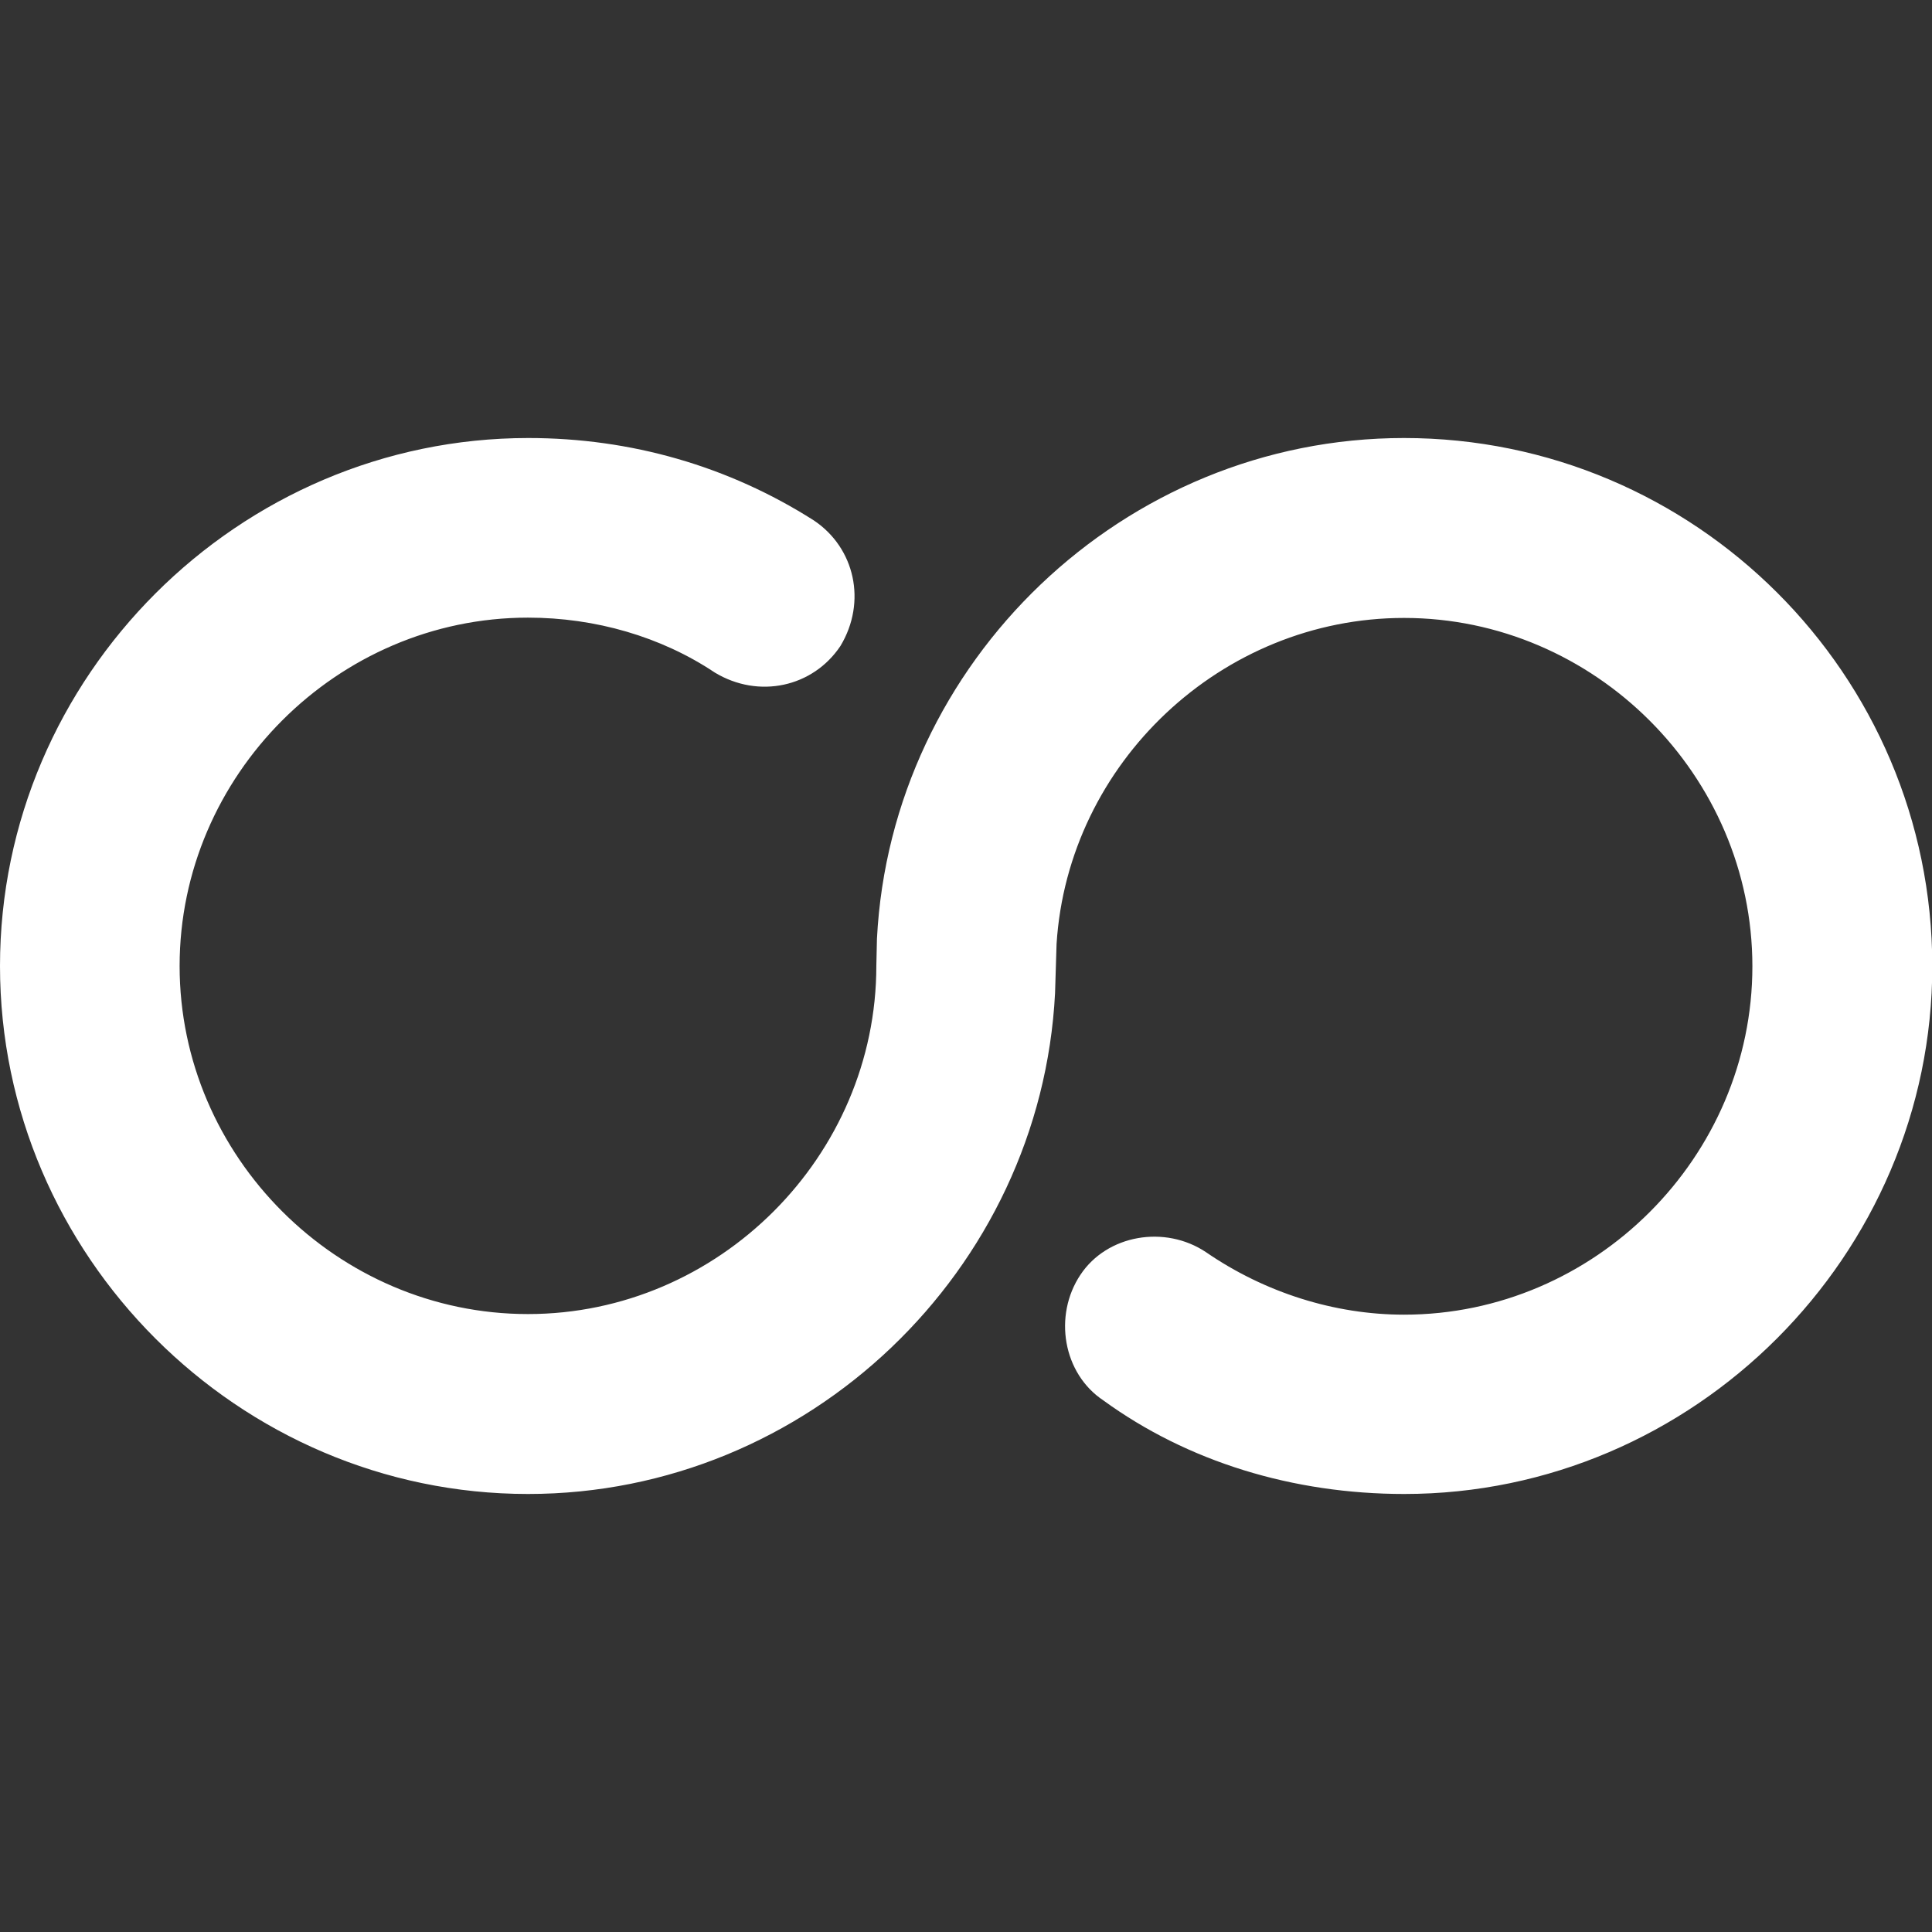 <?xml version="1.0" standalone="no"?><!DOCTYPE svg PUBLIC "-//W3C//DTD SVG 1.1//EN" "http://www.w3.org/Graphics/SVG/1.1/DTD/svg11.dtd"><svg t="1723377131897" class="icon" viewBox="0 0 1024 1024" version="1.1" xmlns="http://www.w3.org/2000/svg" p-id="5319" xmlns:xlink="http://www.w3.org/1999/xlink" width="256" height="256"><rect x="0" y="0" width="1024" height="1024" fill="#333333" stroke="none"/><path d="M744.16 232.16c-148.64 0-271.84 118.56-279.36 265.44l-0.32 14.24c0 100.96-83.52 184.64-184.64 184.64S95.2 612.96 95.2 512s83.52-184.64 184.64-184.64c35.68 0 70.56 10.08 99.04 29.12 23.36 14.08 52 7.68 66.56-14.08 14.08-23.36 7.68-52-14.08-66.56-45.28-28.8-96.96-43.68-151.36-43.68-153.6 0-280 126.4-280 279.84s126.4 279.84 279.84 279.84c148.64 0 271.84-118.56 279.36-265.44l0.8-26.08c6.08-96 87.52-172.8 184.16-172.8 100.96 0 184.64 83.52 184.64 184.64s-83.52 184.64-184.64 184.64c-36.8 0-73.76-11.68-104.96-33.12-21.76-14.56-52.48-9.28-66.56 12-14.4 21.6-9.28 52.32 12.16 66.56 44.64 32.48 100.48 49.6 159.52 49.6 153.44 0 279.84-126.4 279.84-279.84-0.16-154.72-125.92-279.84-280-279.84z" fill="#ffffff" p-id="5320"></path></svg>